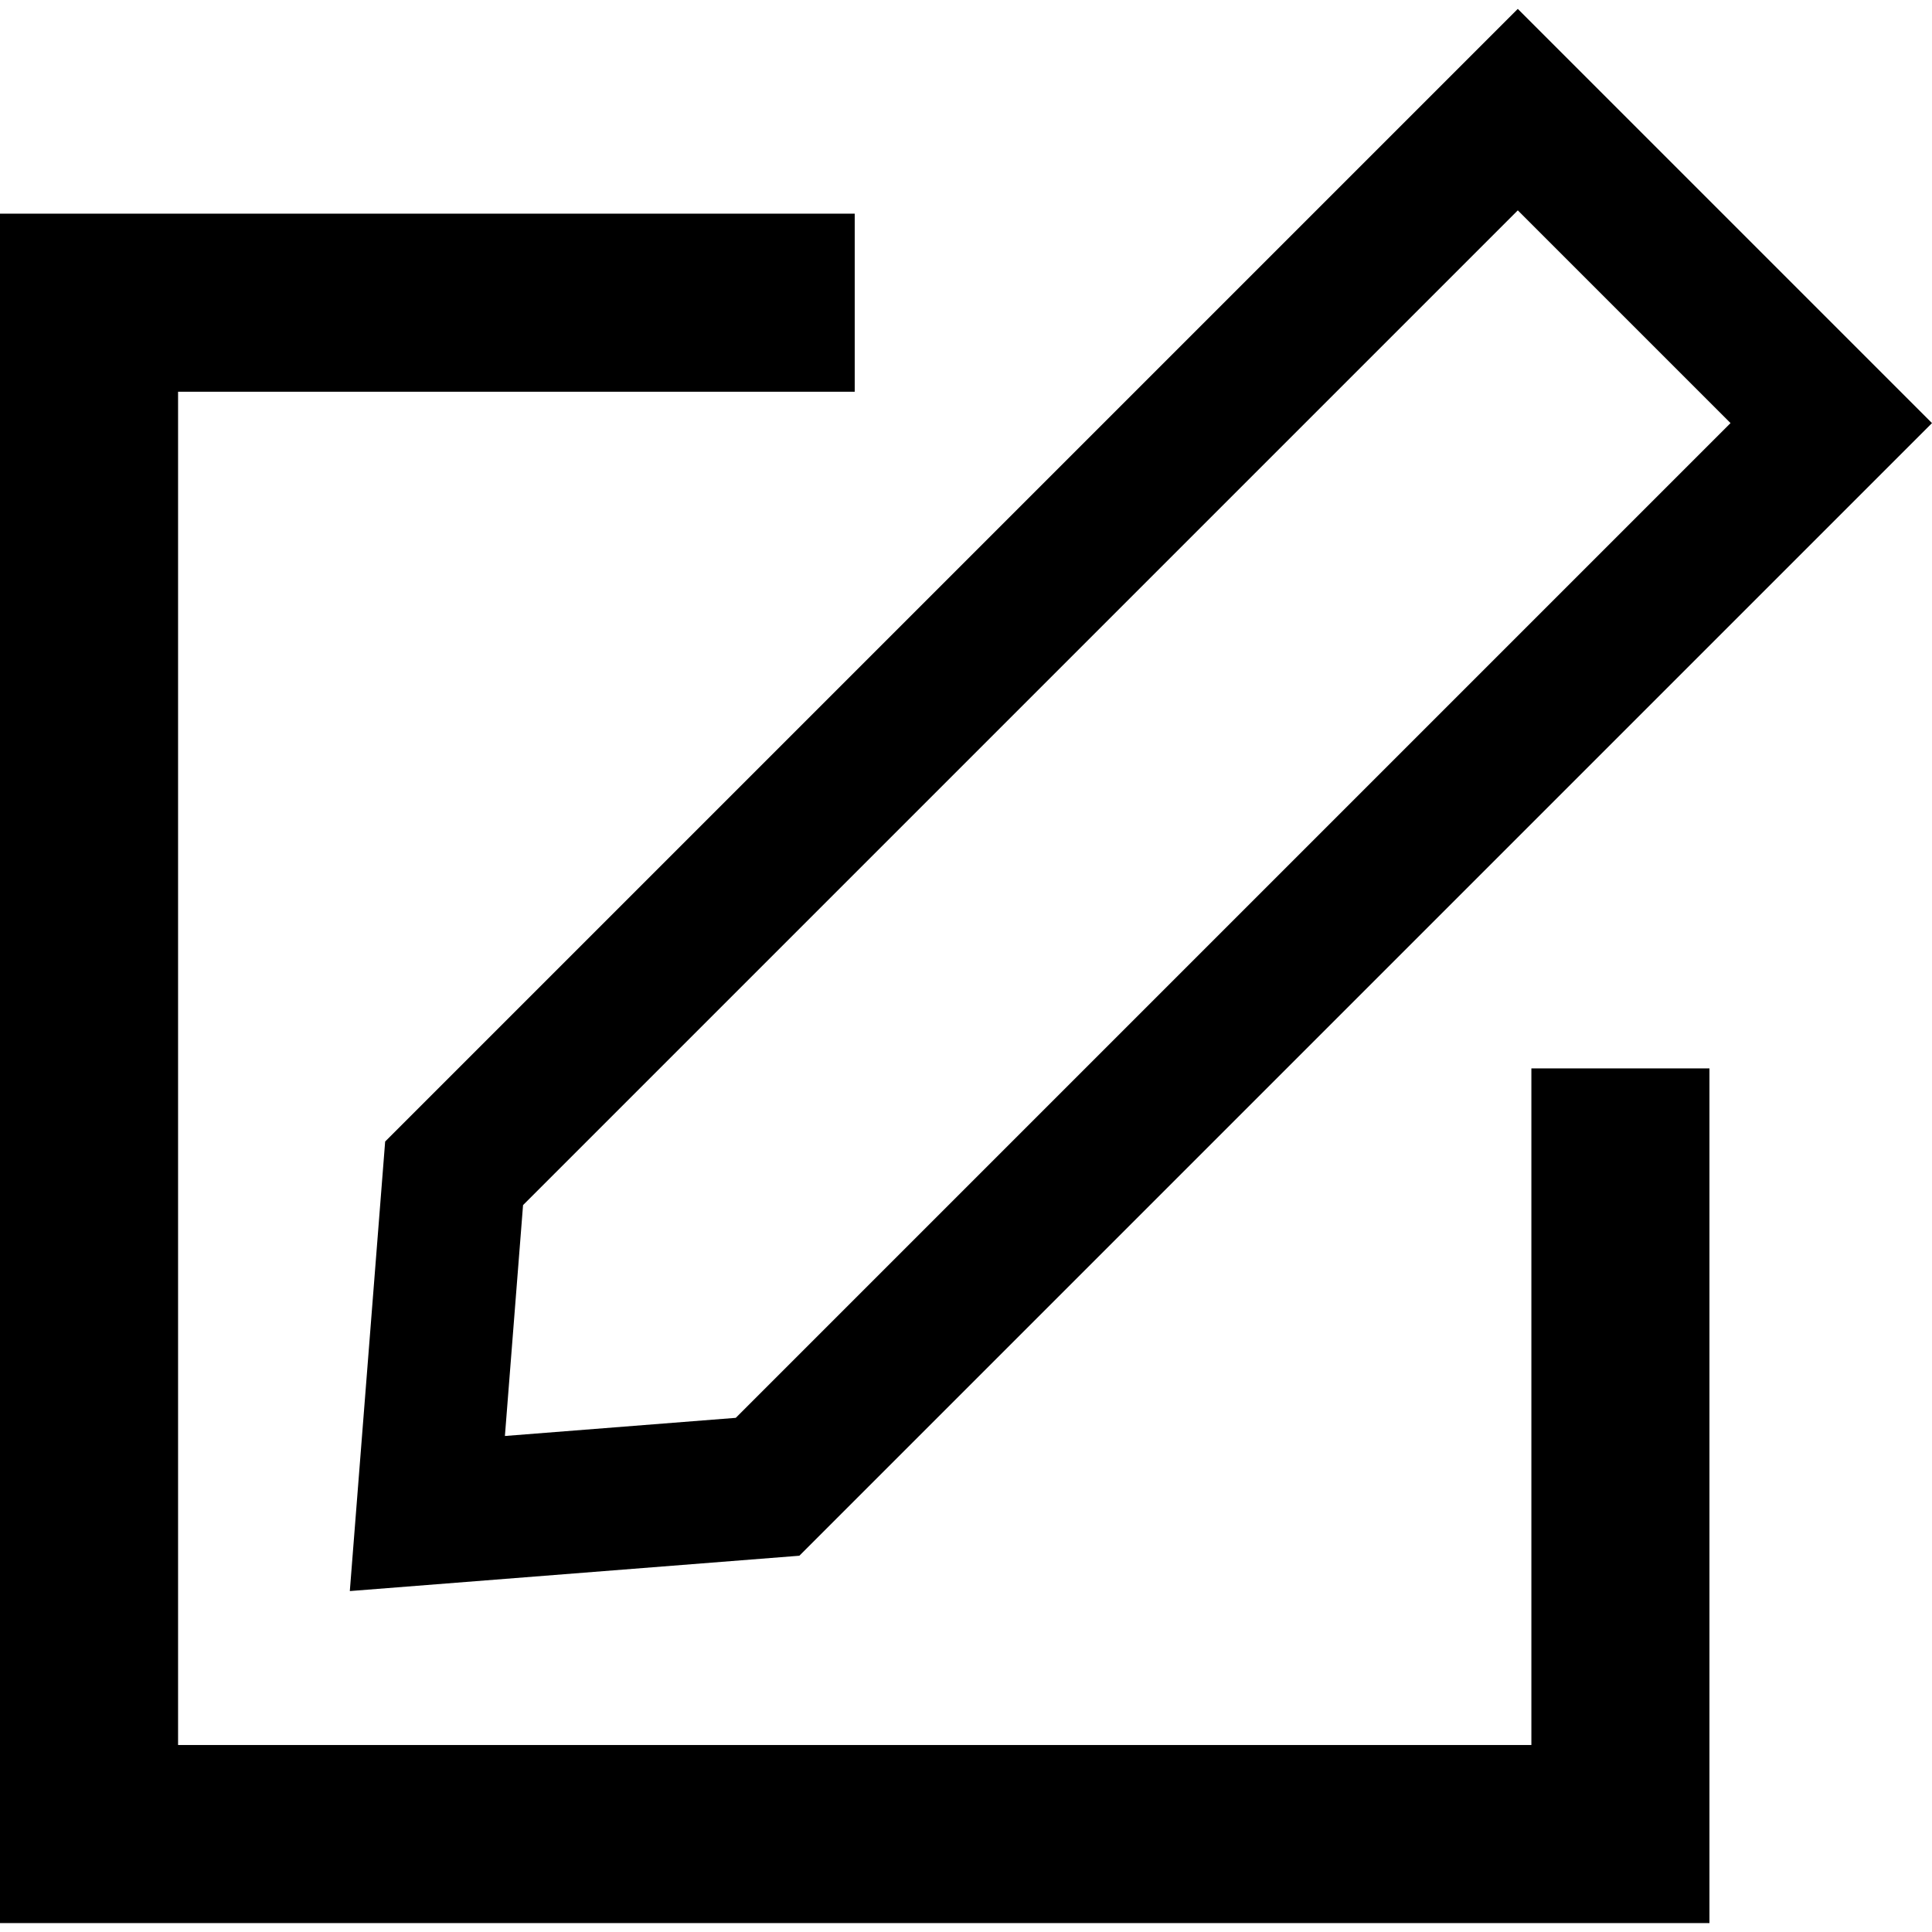 <?xml version="1.0" encoding="UTF-8"?>
<svg xmlns="http://www.w3.org/2000/svg"
     xml:space="preserve"
     width="54px"
     height="54px"
     version="1.1"
     shape-rendering="geometricPrecision"
     image-rendering="optimizeQuality"
     fill-rule="evenodd"
     clip-rule="evenodd"
    viewBox="0 0 58.589 58.05"
 xmlns:xodm="http://www.corel.com/coreldraw/odm/2003">
  <polyline fill="none" stroke="black" stroke-width="5.4" stroke-miterlimit="2.613" points="49.14,32.13 49.14,55.349 2.7,55.349 2.7,8.91 25.92,8.91 "/>
  <polygon fill="none" stroke="black" stroke-width="4.32" stroke-miterlimit="2.613" points="13.771,35.312 46.028,3.055 55.534,12.561 23.277,44.818 12.96,45.629 "/>
</svg>
